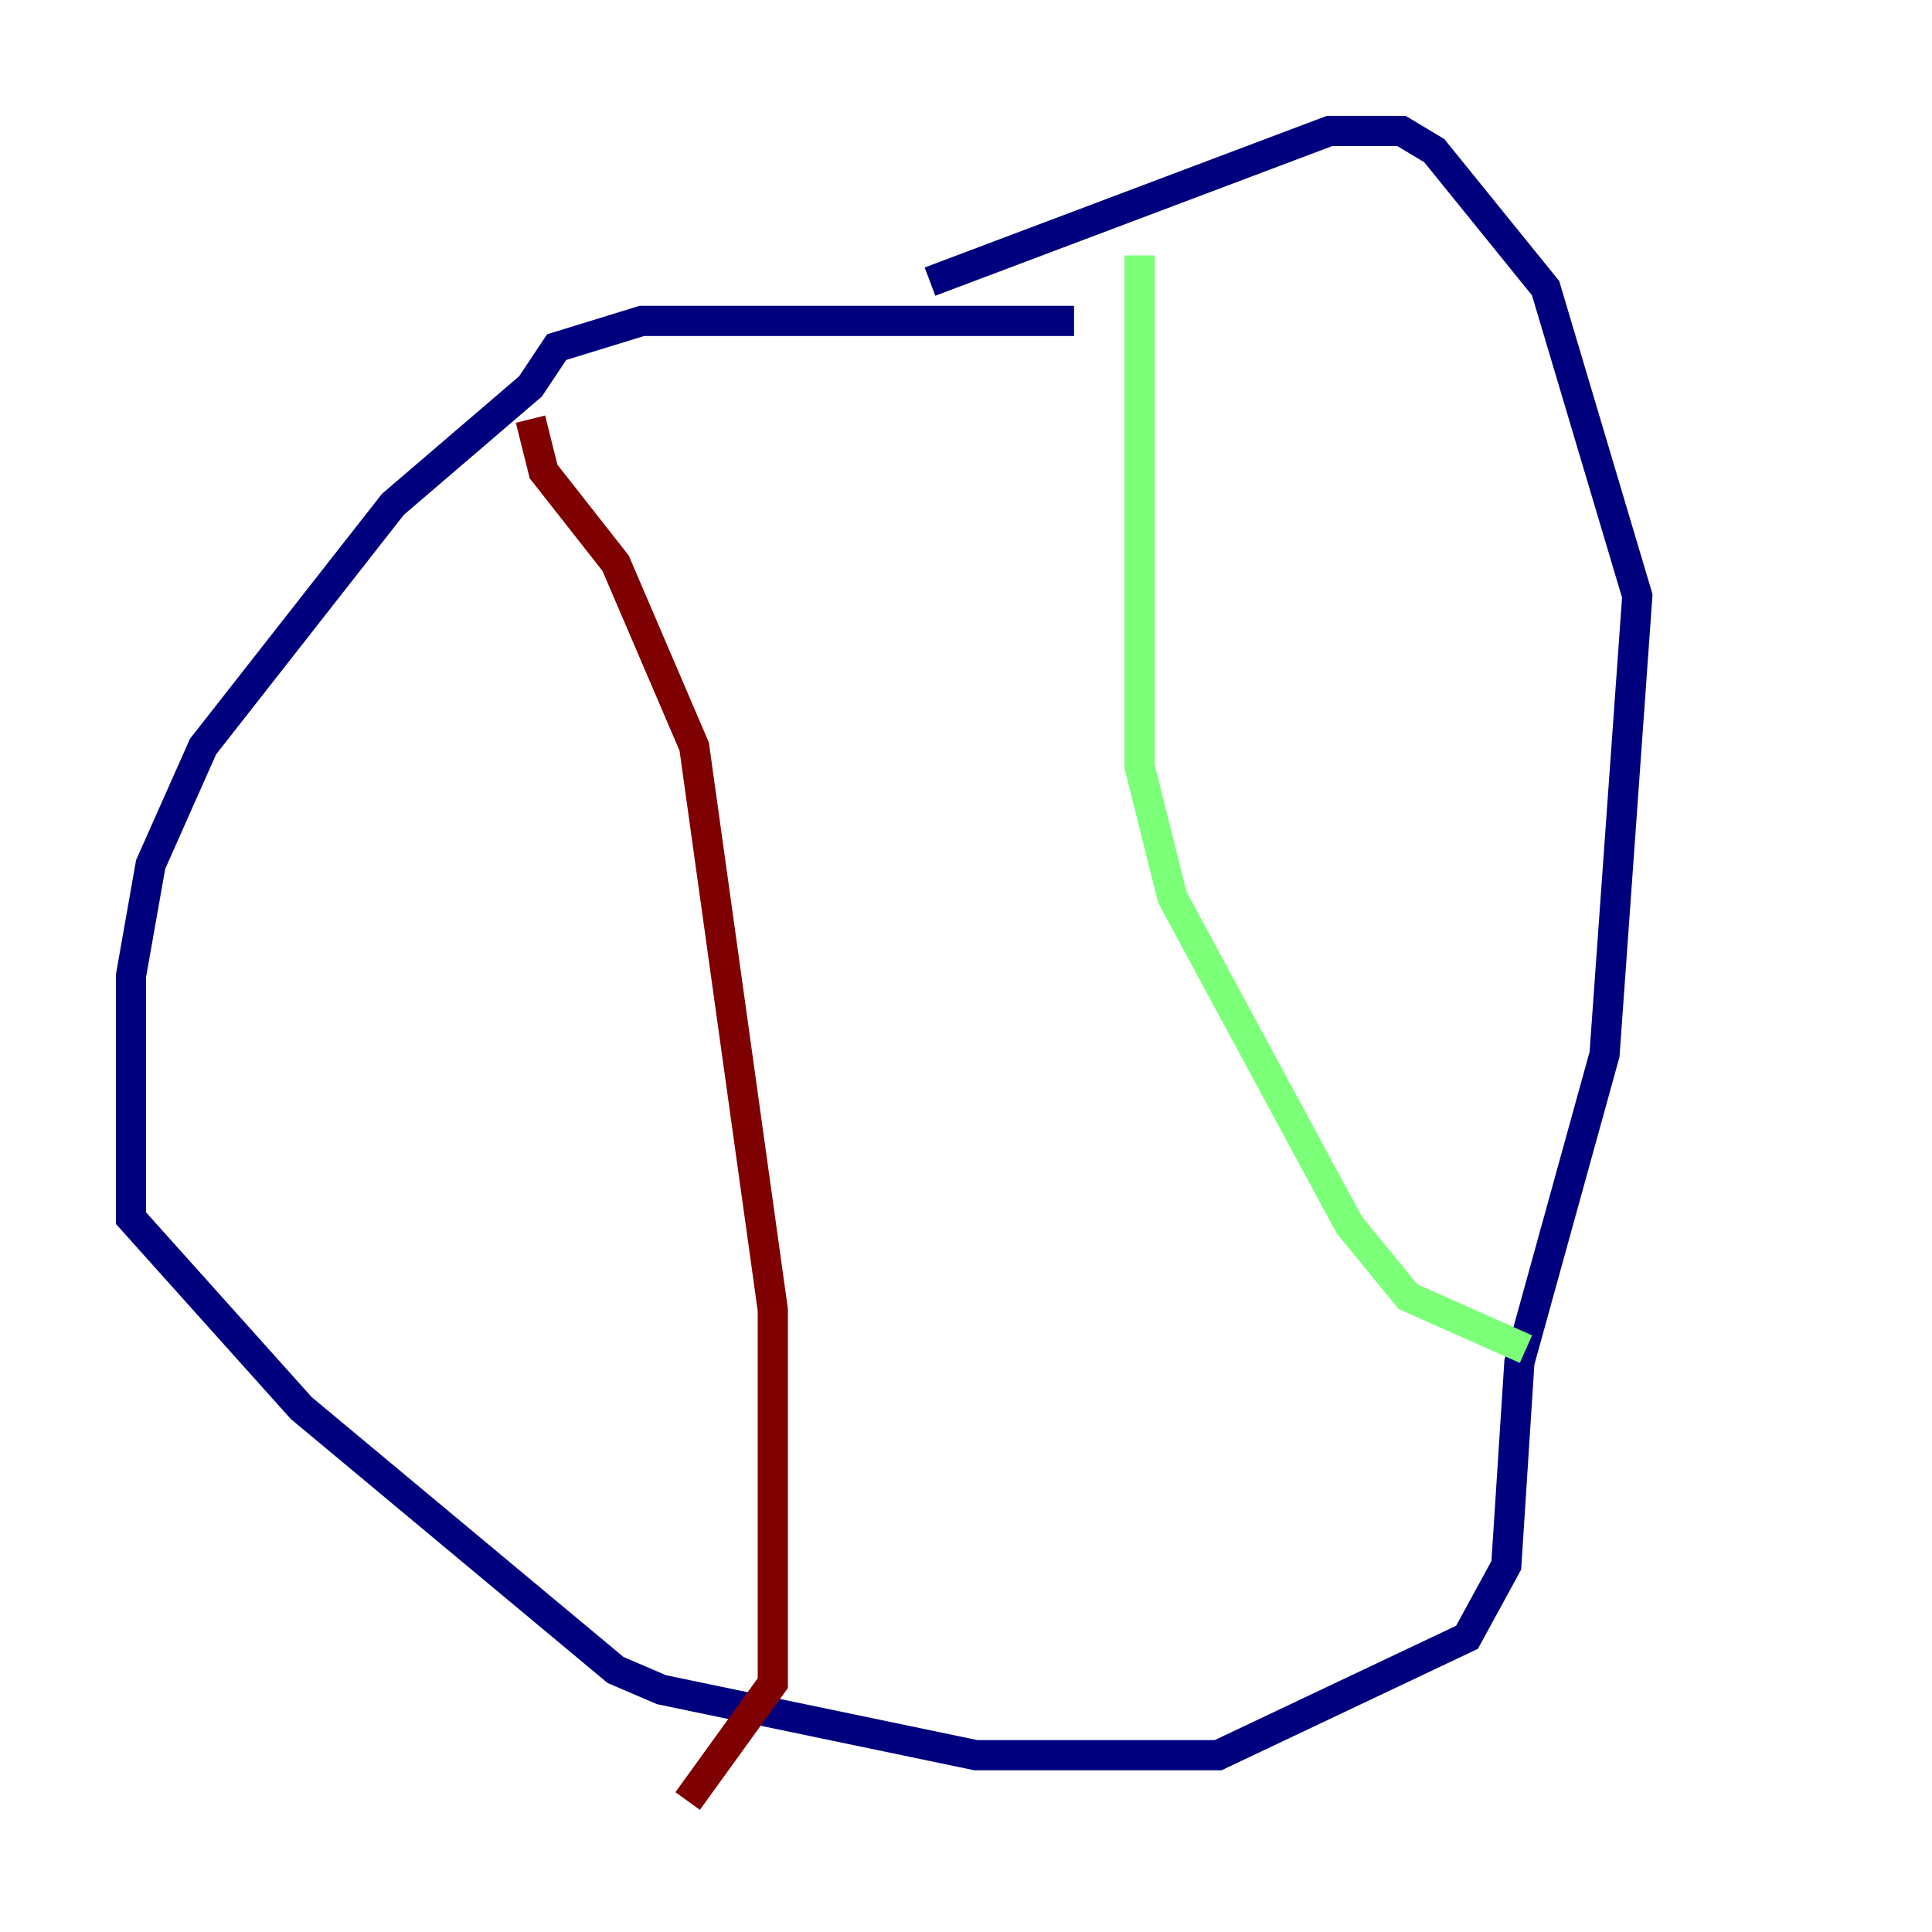 <?xml version="1.0" encoding="utf-8" ?>
<svg baseProfile="tiny" height="128" version="1.2" viewBox="0,0,128,128" width="128" xmlns="http://www.w3.org/2000/svg" xmlns:ev="http://www.w3.org/2001/xml-events" xmlns:xlink="http://www.w3.org/1999/xlink"><defs /><polyline fill="none" points="71.159,21.261 42.522,21.261 36.881,22.997 35.146,25.6 26.034,33.41 13.451,49.464 9.98,57.275 8.678,64.651 8.678,80.705 19.959,93.288 40.786,110.644 43.824,111.946 64.651,116.285 80.705,116.285 97.193,108.475 99.797,103.702 100.664,90.251 106.305,69.858 108.475,39.485 102.4,19.091 95.024,9.98 92.854,8.678 88.081,8.678 61.614,18.658" stroke="#00007f" stroke-width="2" /><polyline fill="none" points="75.498,16.922 75.498,50.766 77.668,59.444 89.383,81.139 93.288,85.912 101.098,89.383" stroke="#7cff79" stroke-width="2" /><polyline fill="none" points="35.146,27.77 36.014,31.241 40.786,37.315 45.993,49.464 51.2,86.78 51.2,111.512 45.559,119.322" stroke="#7f0000" stroke-width="2" /></svg>